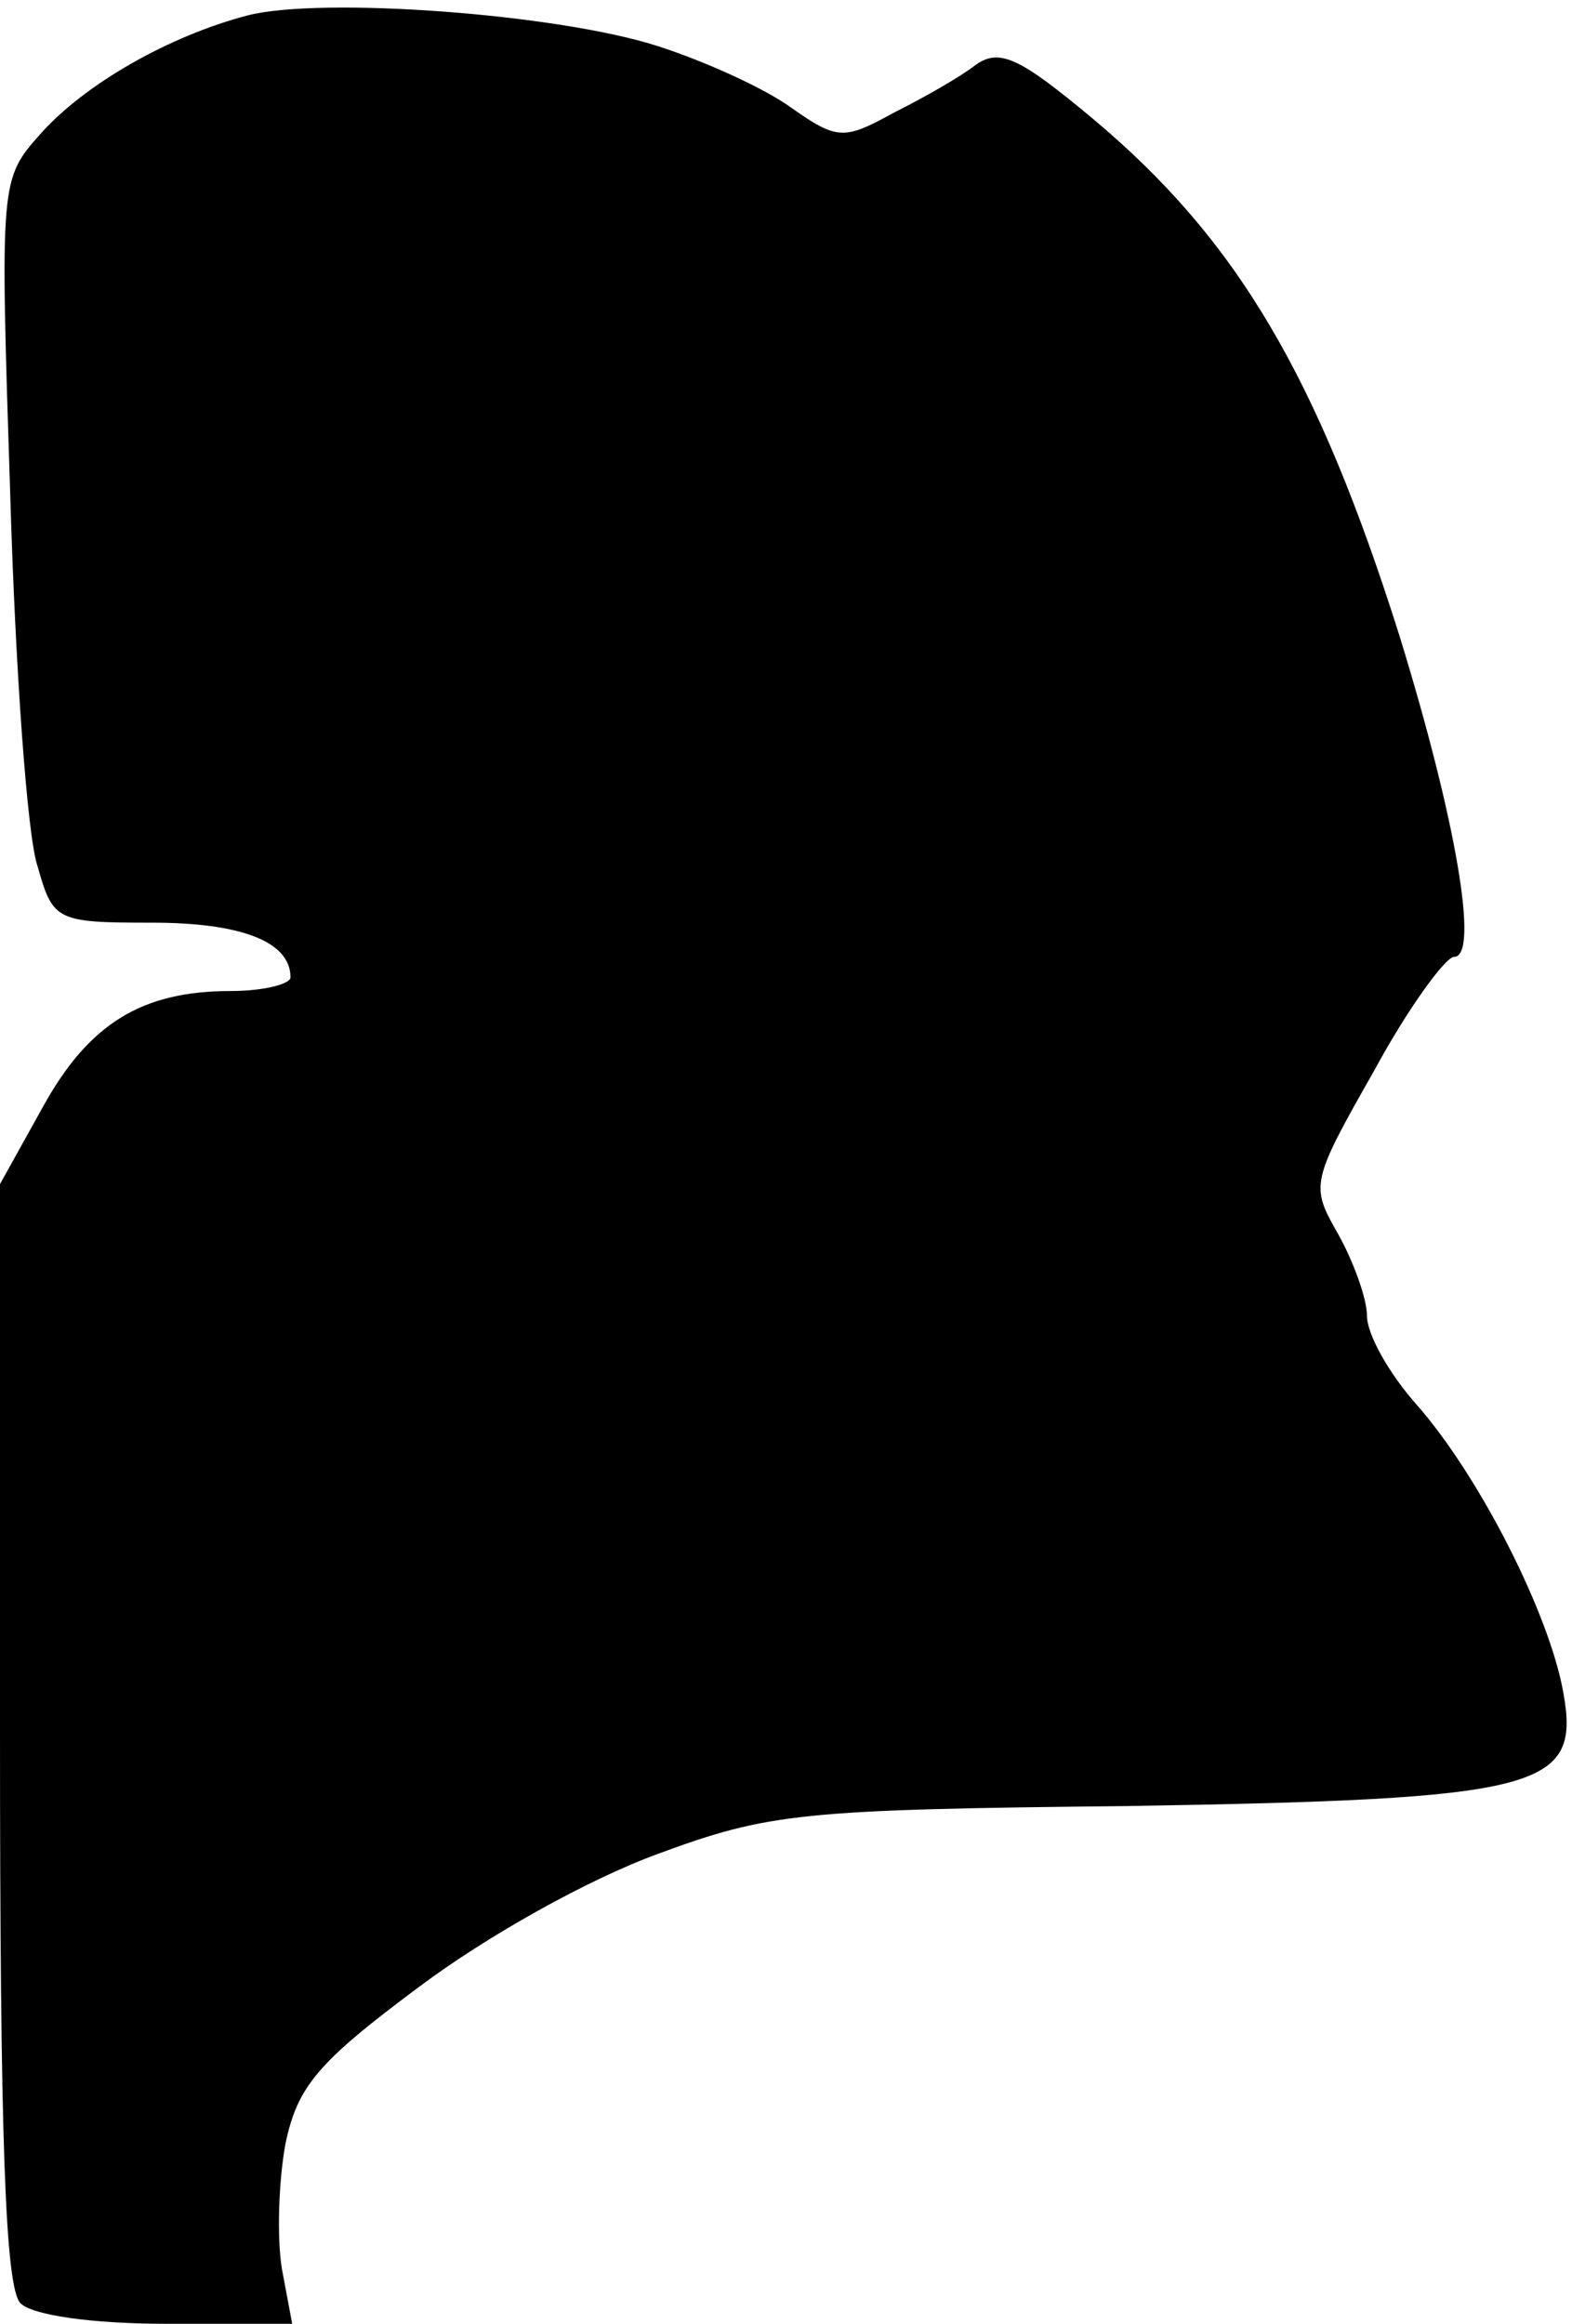 <?xml version="1.0" standalone="no"?>
<!DOCTYPE svg PUBLIC "-//W3C//DTD SVG 20010904//EN"
 "http://www.w3.org/TR/2001/REC-SVG-20010904/DTD/svg10.dtd">
<svg version="1.0" xmlns="http://www.w3.org/2000/svg"
 width="92pt" height="136pt" viewBox="0 0 92 136"
 preserveAspectRatio="xMidYMid meet">
<g transform="translate(0,136) scale(0.1,-0.1)"
fill="#000000" stroke="none">
<path fill="#000000" stroke="none" d="M145 1351 c-46 -12 -95 -40 -121 -69
-24 -27 -24 -27 -18 -212 3 -102 10 -200 16 -217 9 -32 11 -33 67 -33 52 0 81
-11 81 -32 0 -4 -16 -8 -35 -8 -52 0 -83 -19 -110 -68 l-25 -45 0 -321 c0
-237 3 -325 12 -334 7 -7 42 -12 85 -12 l74 0 -6 32 c-3 18 -2 51 2 73 7 34
19 48 78 92 40 30 99 63 140 78 65 24 84 26 275 28 242 4 265 10 255 66 -8 46
-49 127 -86 169 -16 18 -29 41 -29 52 0 10 -8 32 -17 48 -16 28 -16 30 21 95
20 37 42 67 47 67 15 0 1 81 -32 188 -48 152 -95 232 -180 303 -42 35 -54 41
-68 31 -9 -7 -30 -19 -48 -28 -29 -16 -33 -16 -60 3 -15 11 -50 27 -78 36 -59
19 -197 29 -240 18z"/>
</g>
</svg>
